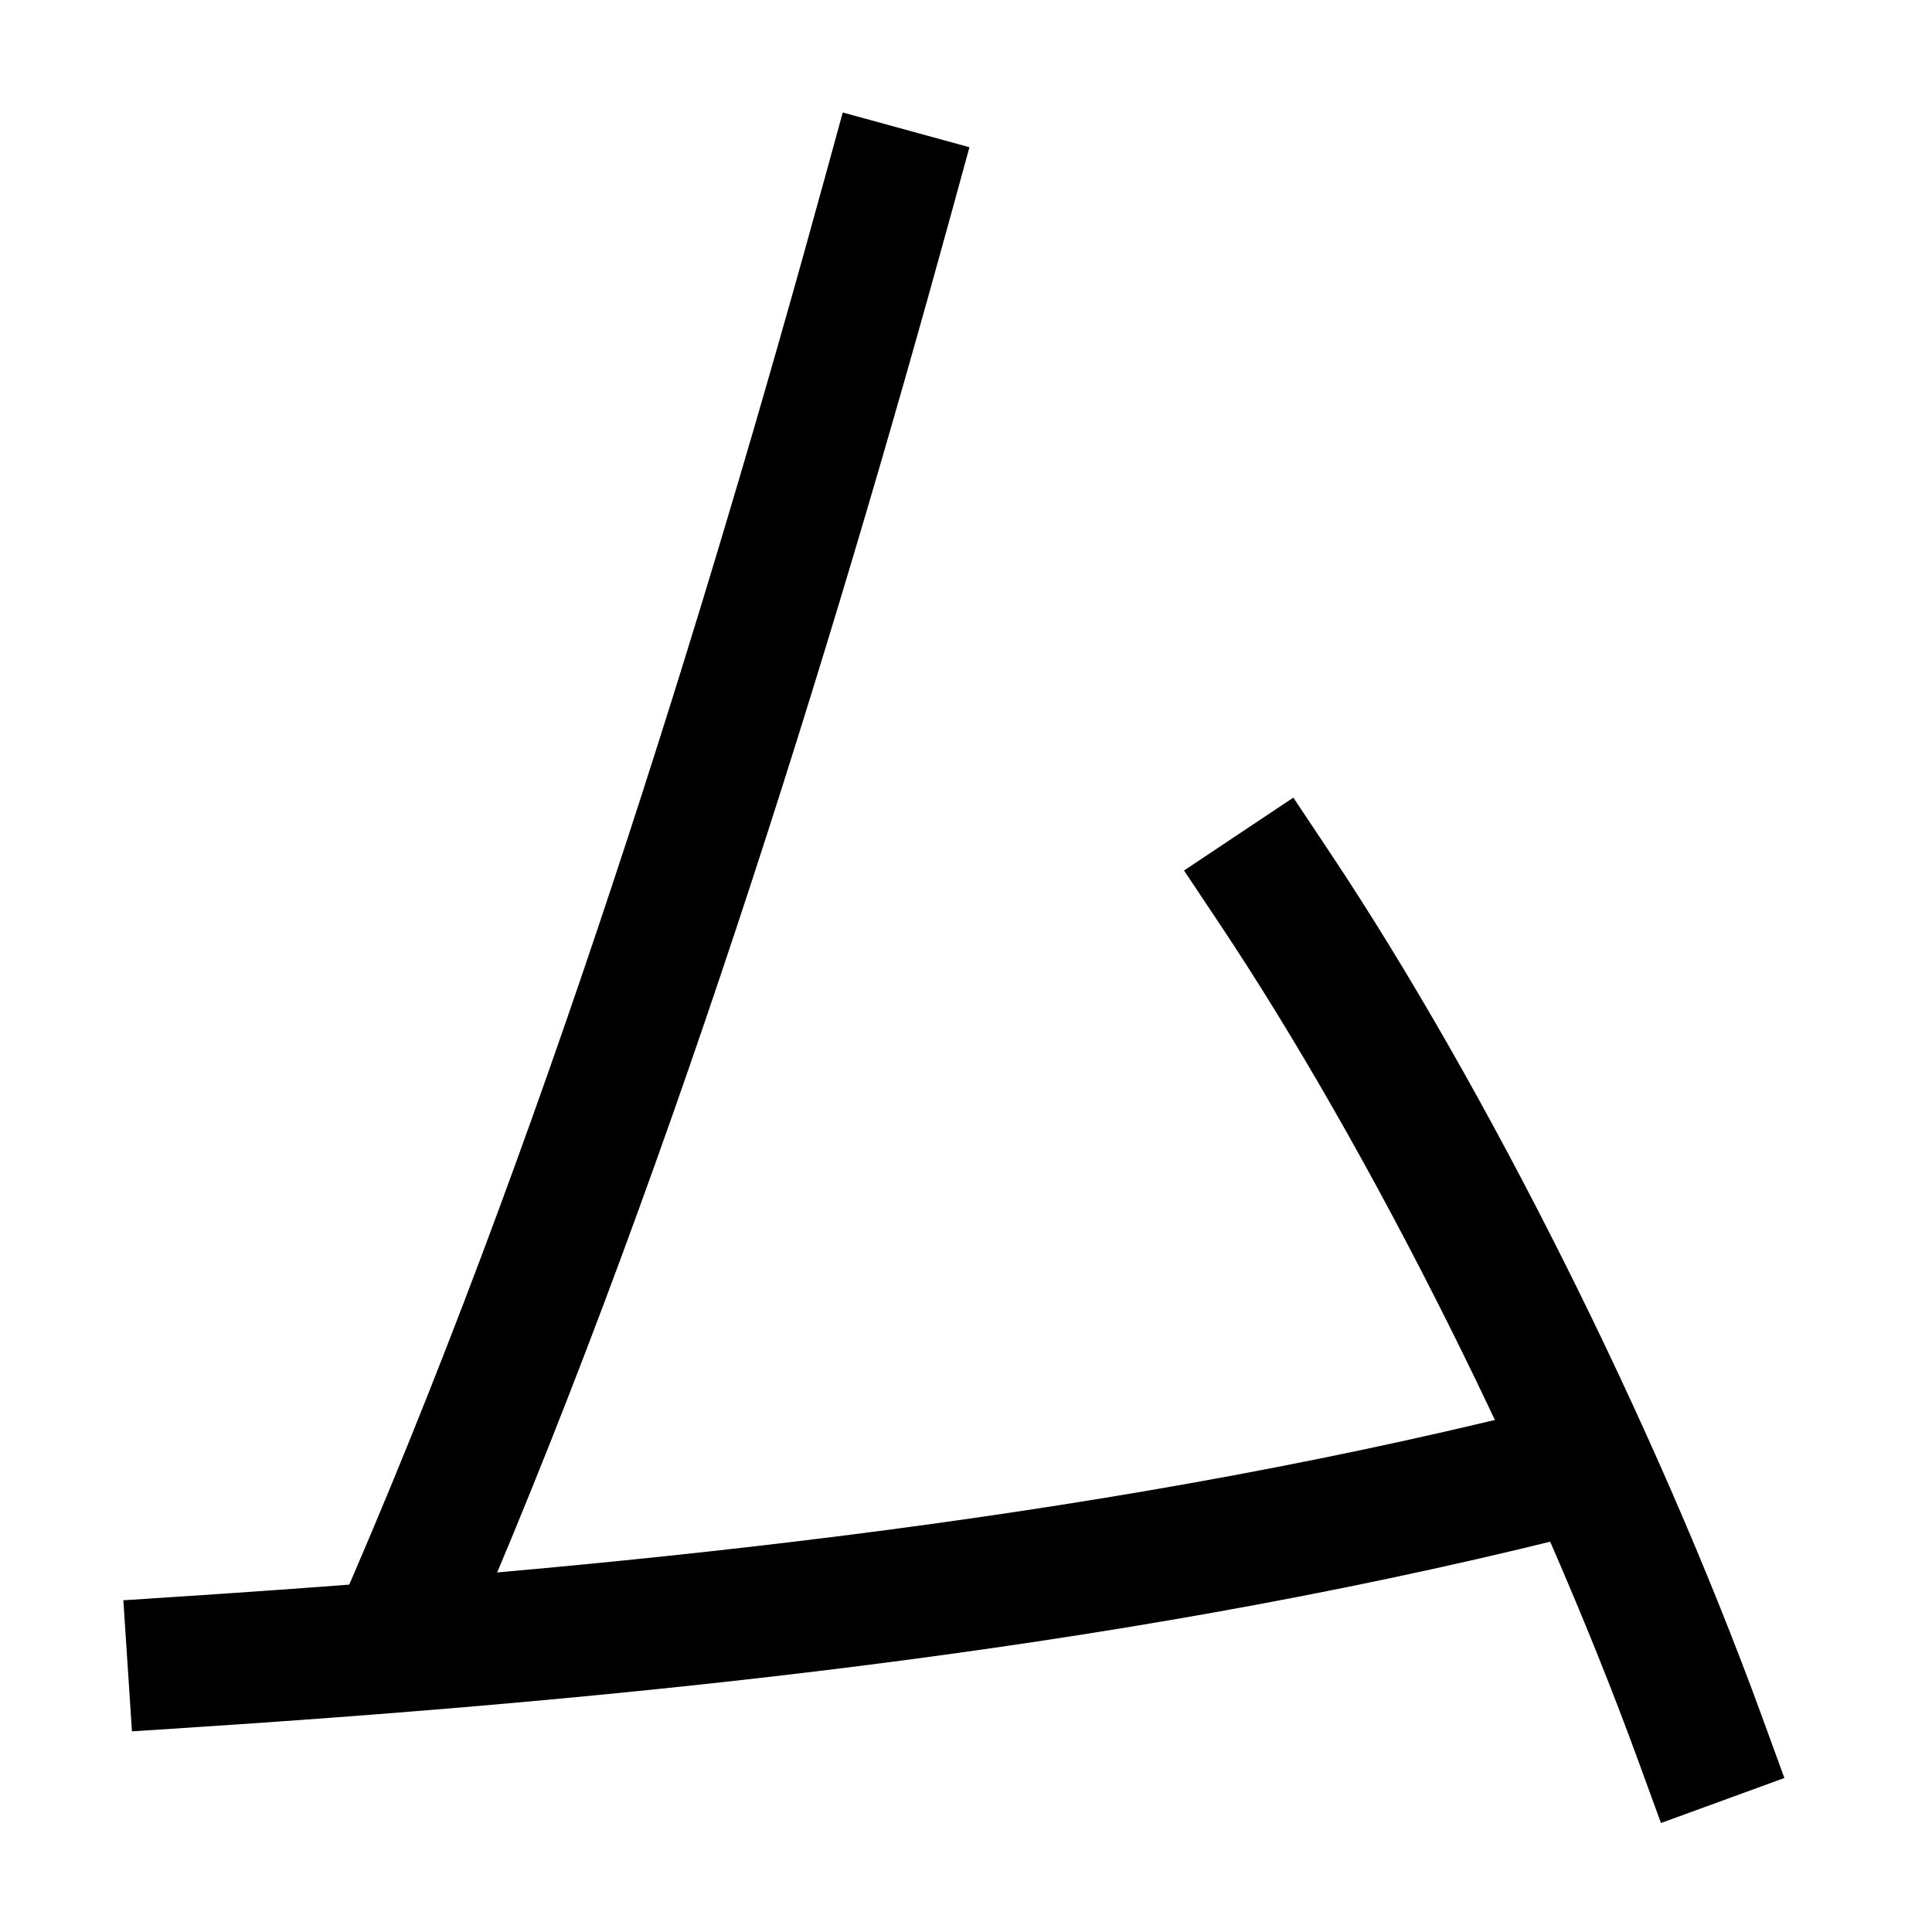 <svg xmlns="http://www.w3.org/2000/svg" xmlns:xlink="http://www.w3.org/1999/xlink" viewBox="0 0 1000 1000"><defs><style>.a,.b{fill:none;}.b{stroke:#000;stroke-linecap:square;stroke-miterlimit:2;stroke-width:68px;}.c{clip-path:url(#a);}.d{clip-path:url(#b);}</style><clipPath id="a"><rect class="a" x="-120" y="-230" width="860" height="1082"/></clipPath><clipPath id="b"><rect class="a" x="-281" y="500" width="1103" height="713"/></clipPath></defs><title>pile</title><path class="b" d="M660,460c80,120,166,292,220,440"/><g class="c"><path class="b" d="M460,100C398,326,311.67,607,204,852"/></g><g class="d"><path class="b" d="M100,860c239.74-15.72,489.5-42,722-102"/></g></svg>
